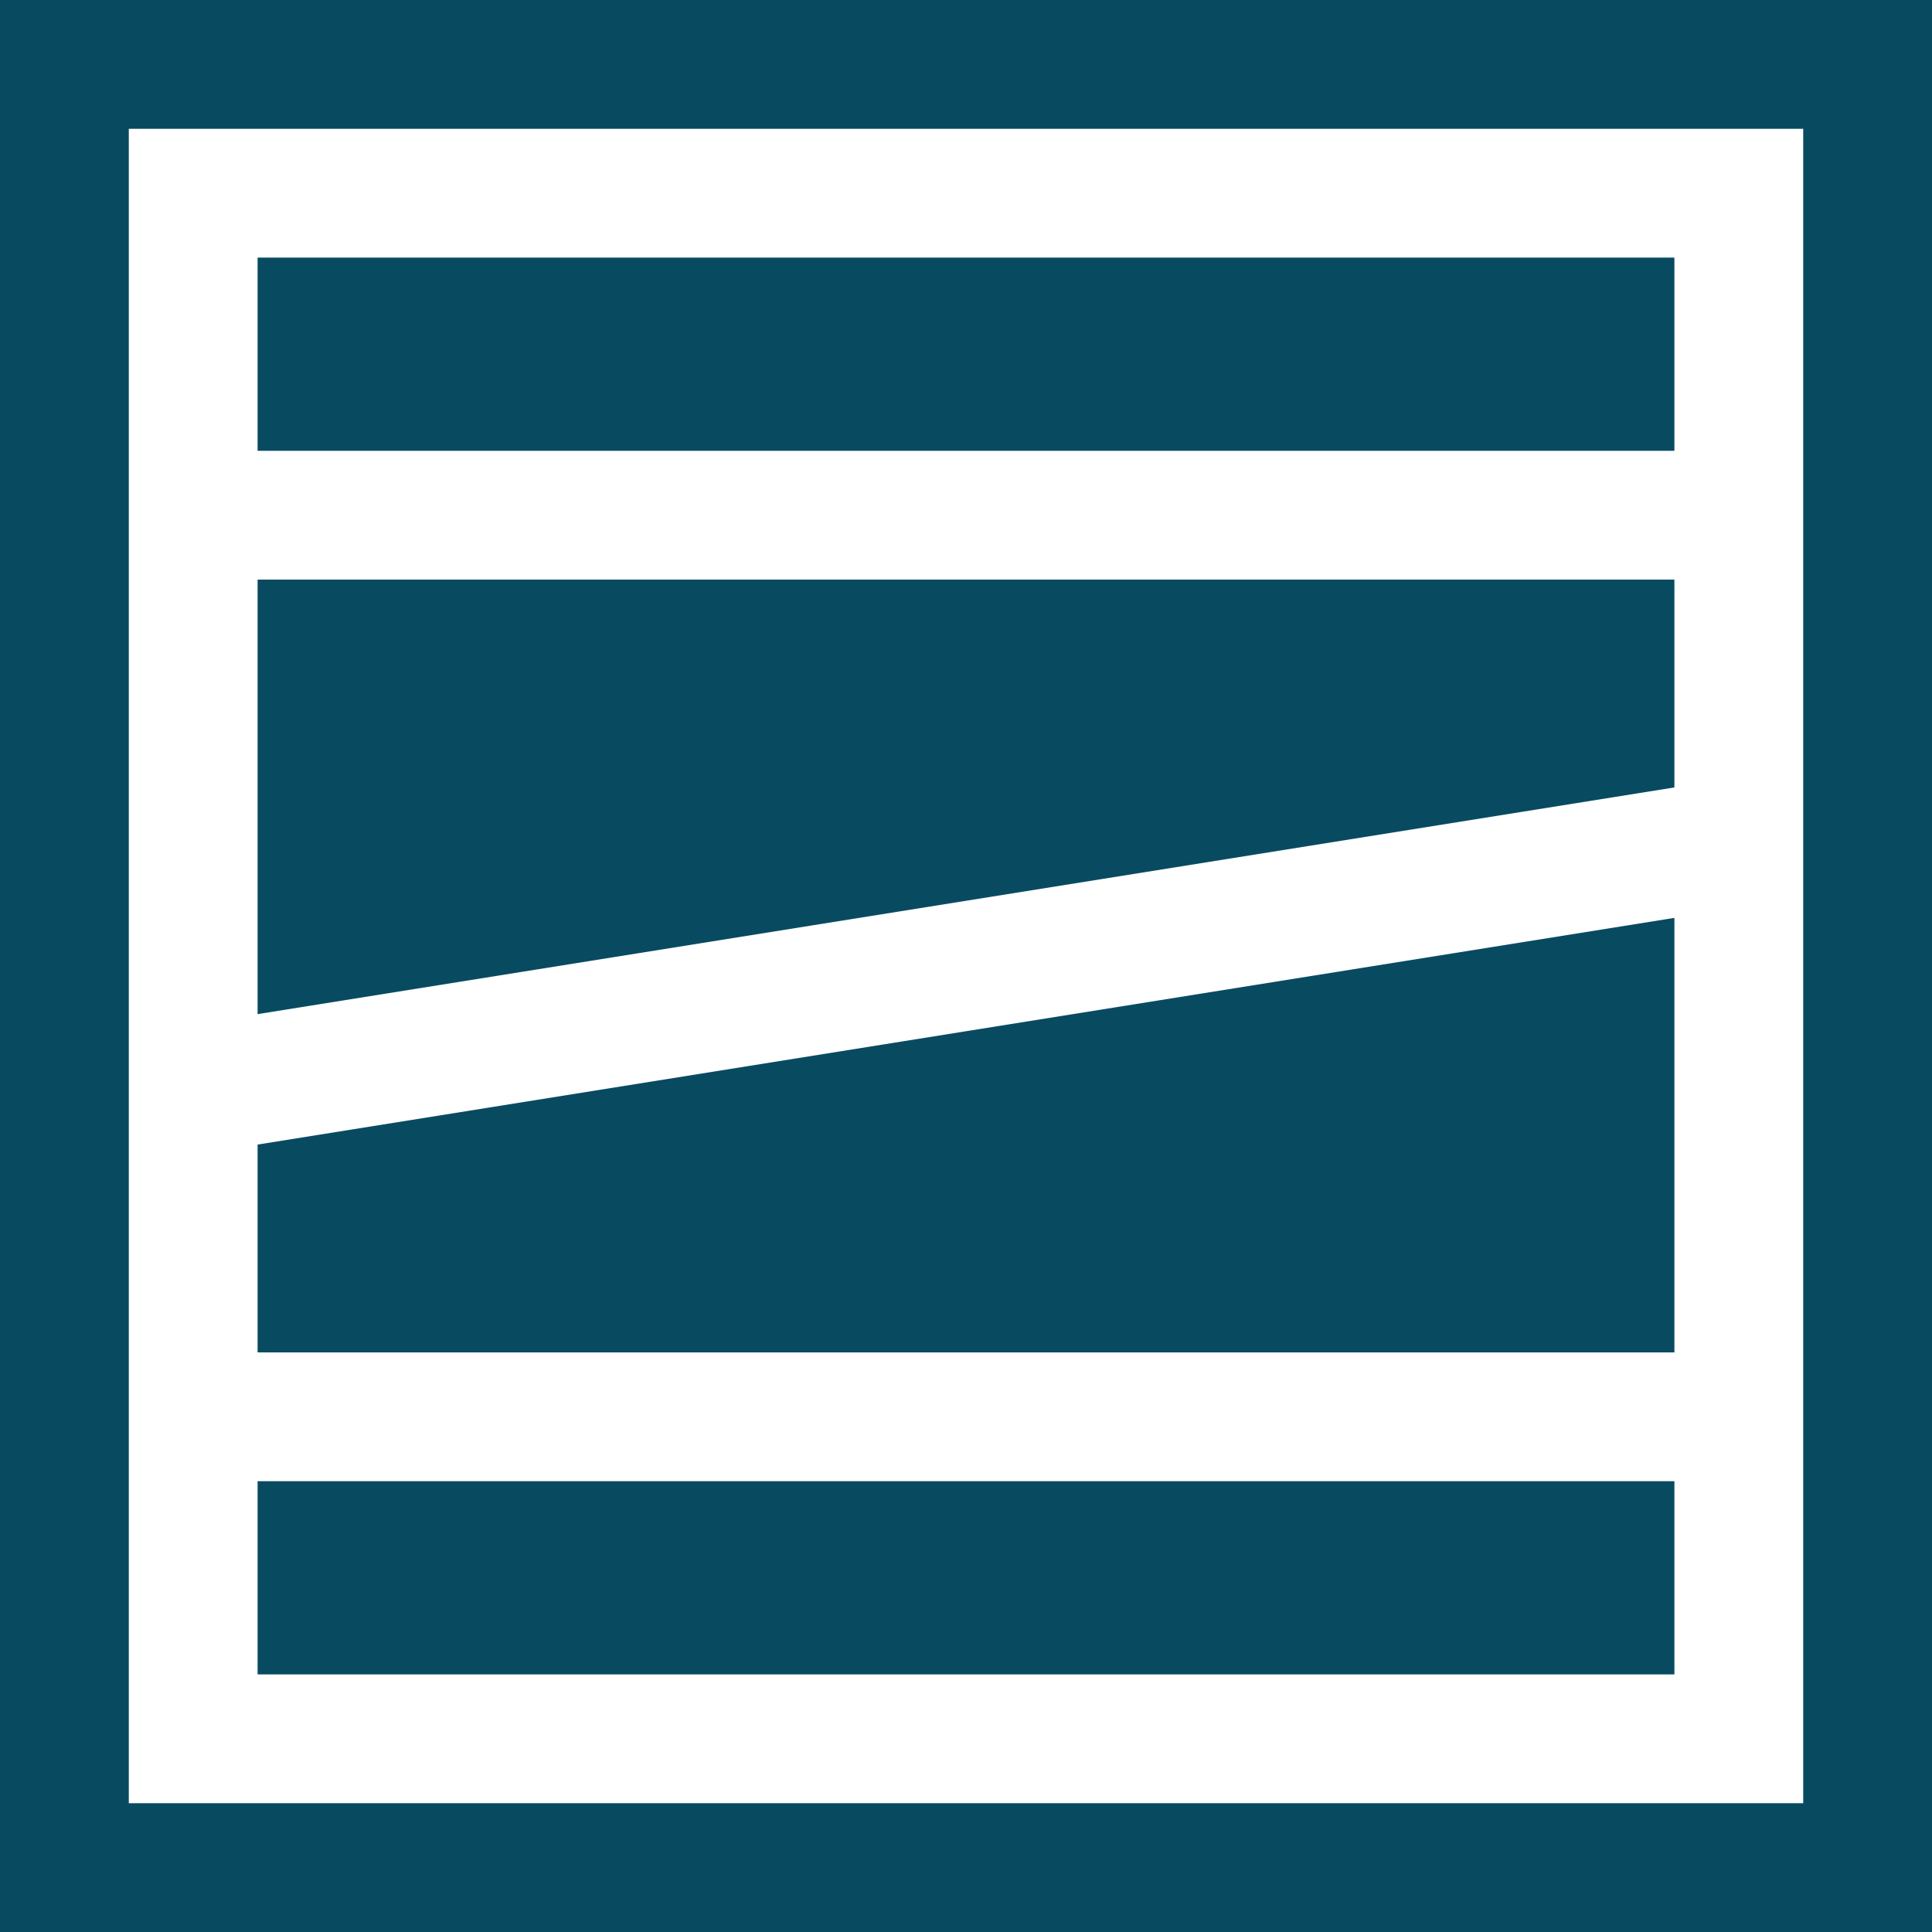 <svg version="1.1"
     baseProfile="full"
     width="600" height="600">

  <rect width="100%" height="100%" fill="white"/>
  <rect width="100%" height="100%" stroke="#084b61" fill="transparent" stroke-width="80"/>
  <polygon points="80,80 520,80 520,520 80,520" fill="#084b61"/>
  <line x1="50" y1="160" x2="550" y2="160" stroke="white" stroke-width="40"/>
  <line x1="50" y1="440" x2="550" y2="440" stroke="white" stroke-width="40"/>
  <line x1="50" y1="340" x2="550" y2="260" stroke="white" stroke-width="40"/>
</svg>
